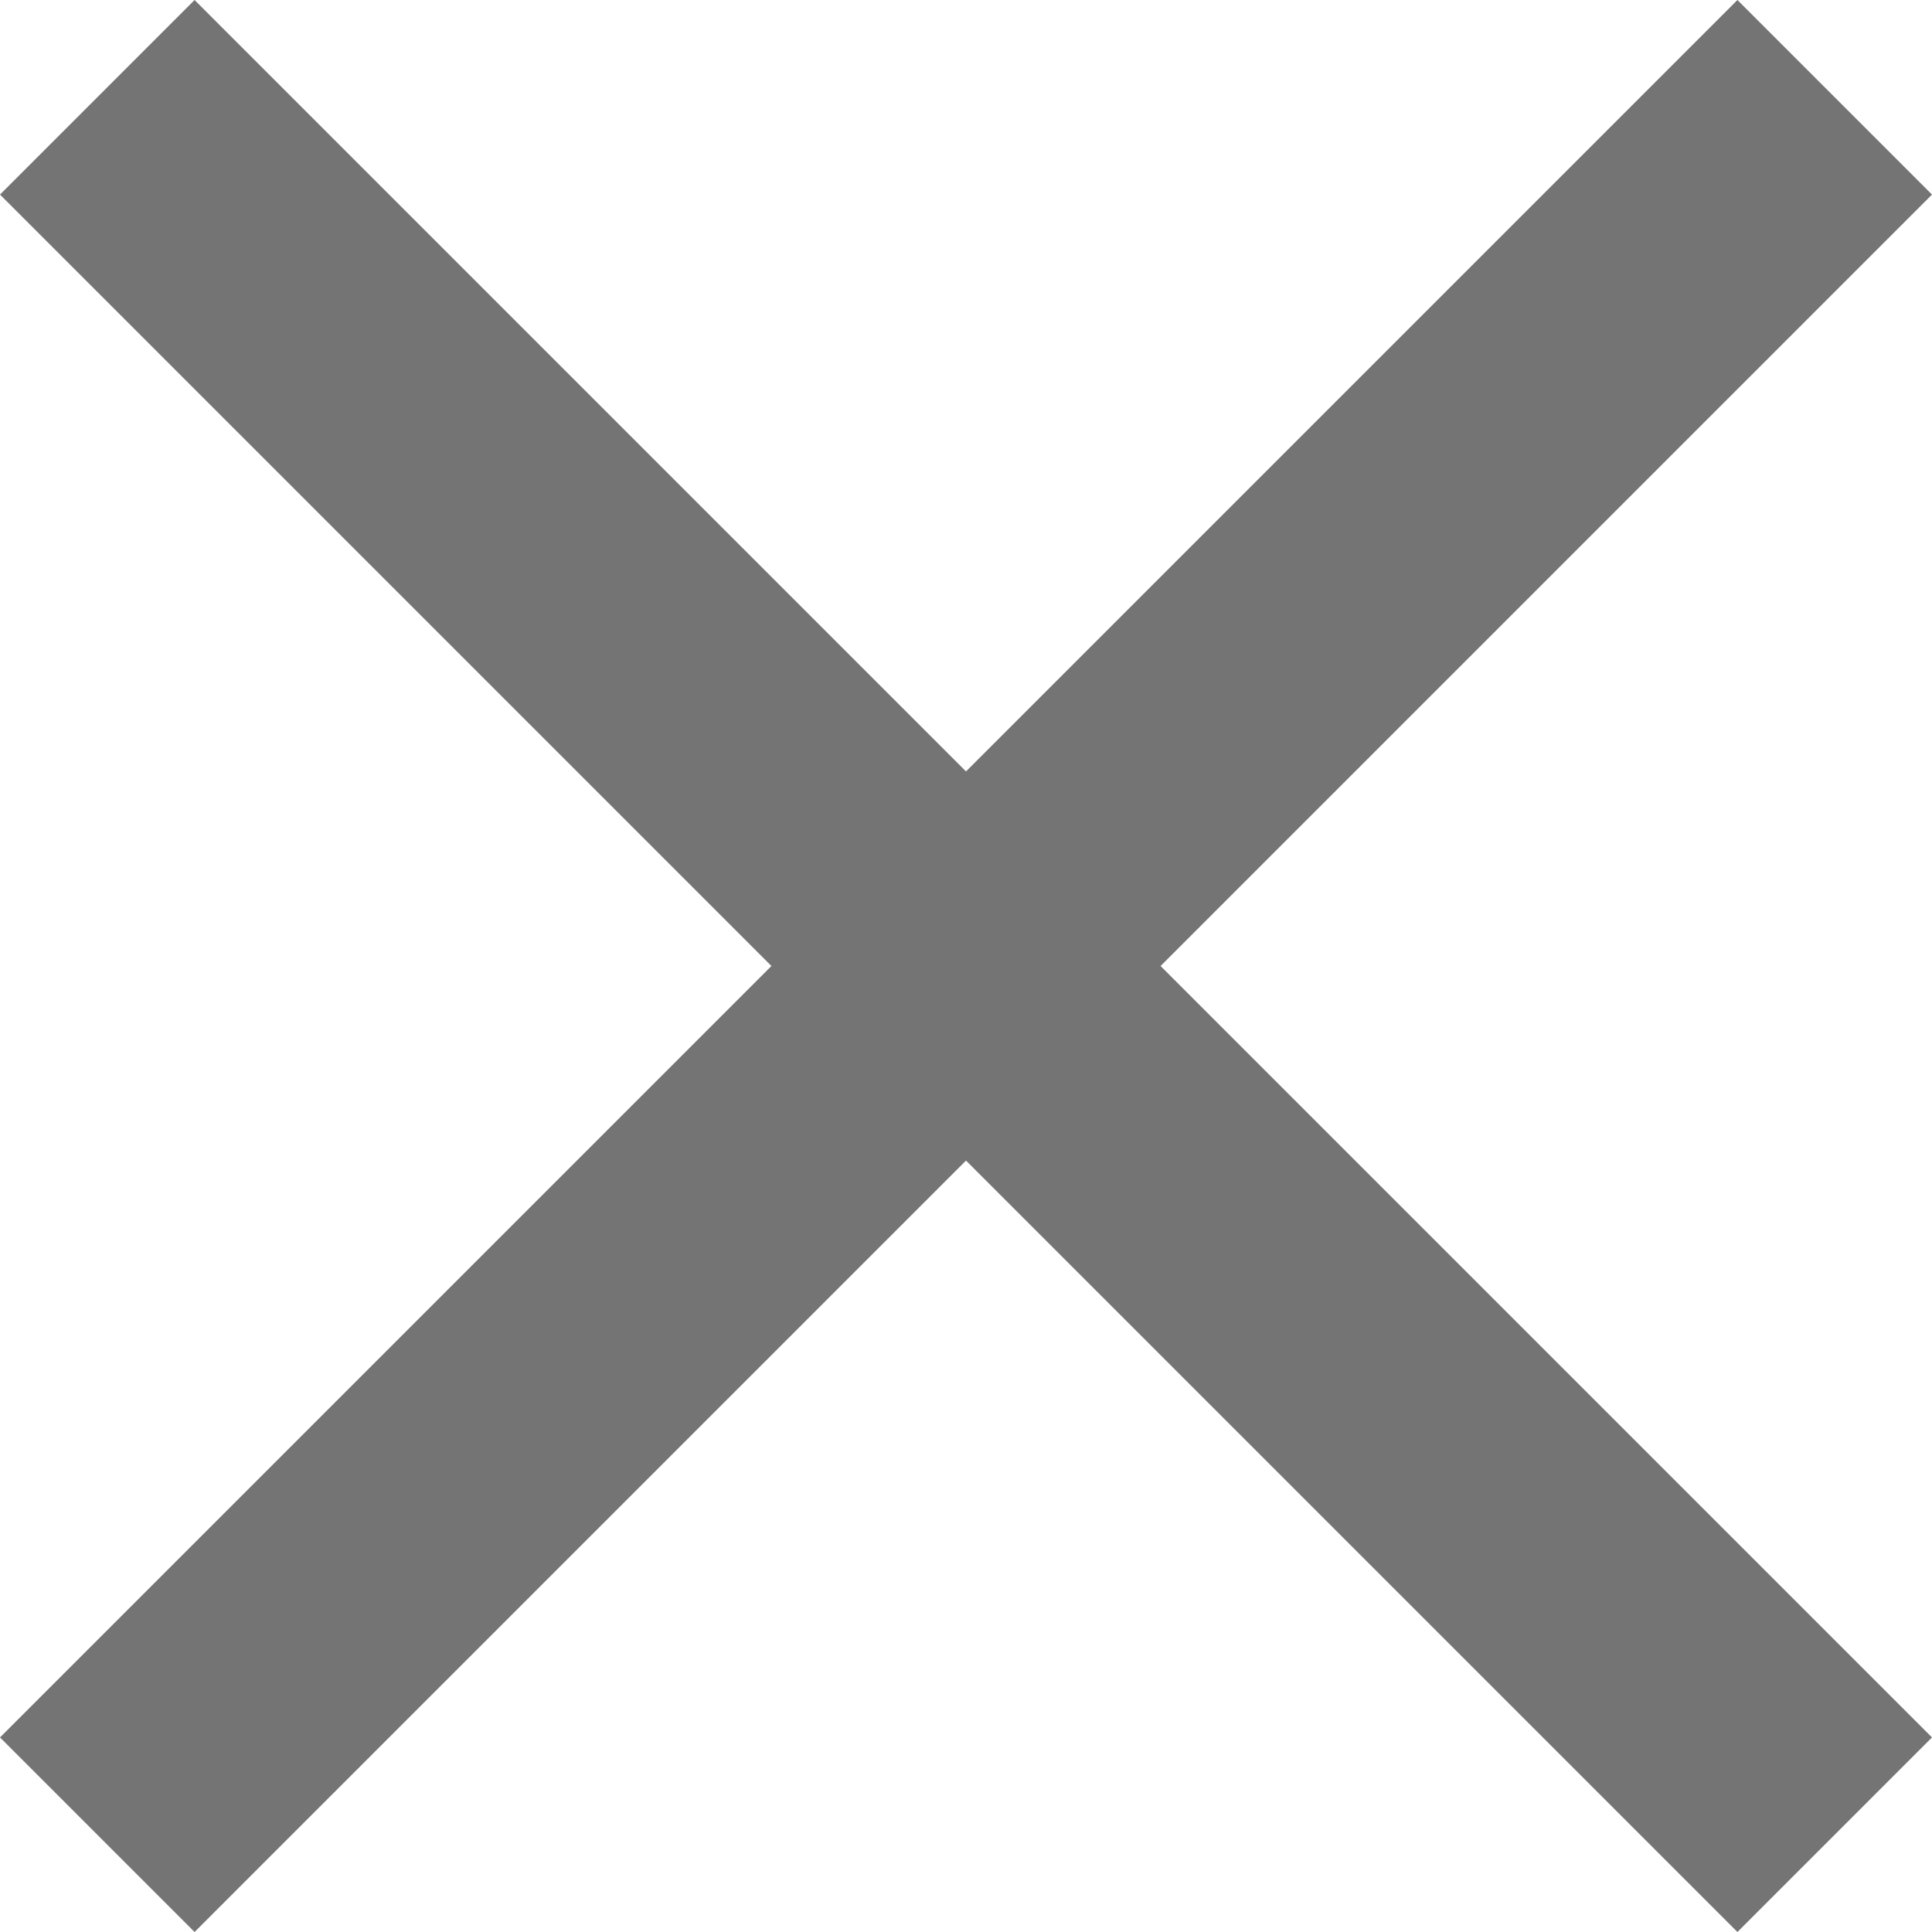 <?xml version="1.0" encoding="UTF-8"?>
<svg width="14px" height="14px" viewBox="0 0 14 14" version="1.1" xmlns="http://www.w3.org/2000/svg" xmlns:xlink="http://www.w3.org/1999/xlink">
    <!-- Generator: Sketch 51.2 (57519) - http://www.bohemiancoding.com/sketch -->
    <title>Shape Copy 2</title>
    <desc>Created with Sketch.</desc>
    <defs></defs>
    <g id="Page-1" stroke="none" stroke-width="1" fill="none" fill-rule="evenodd">
        <g id="BrandCentral---Create-Asset" transform="translate(-1557, -634)" fill="#747474">
            <g id="Group-10" transform="translate(329, 263)">
                <g id="address" transform="translate(1, 321)">
                    <polygon id="Shape-Copy-2" points="1241 51.41 1239.59 50 1234 55.59 1228.41 50 1227 51.41 1232.59 57 1227 62.59 1228.41 64 1234 58.41 1239.59 64 1241 62.59 1235.41 57"></polygon>
                </g>
            </g>
        </g>
    </g>
</svg>